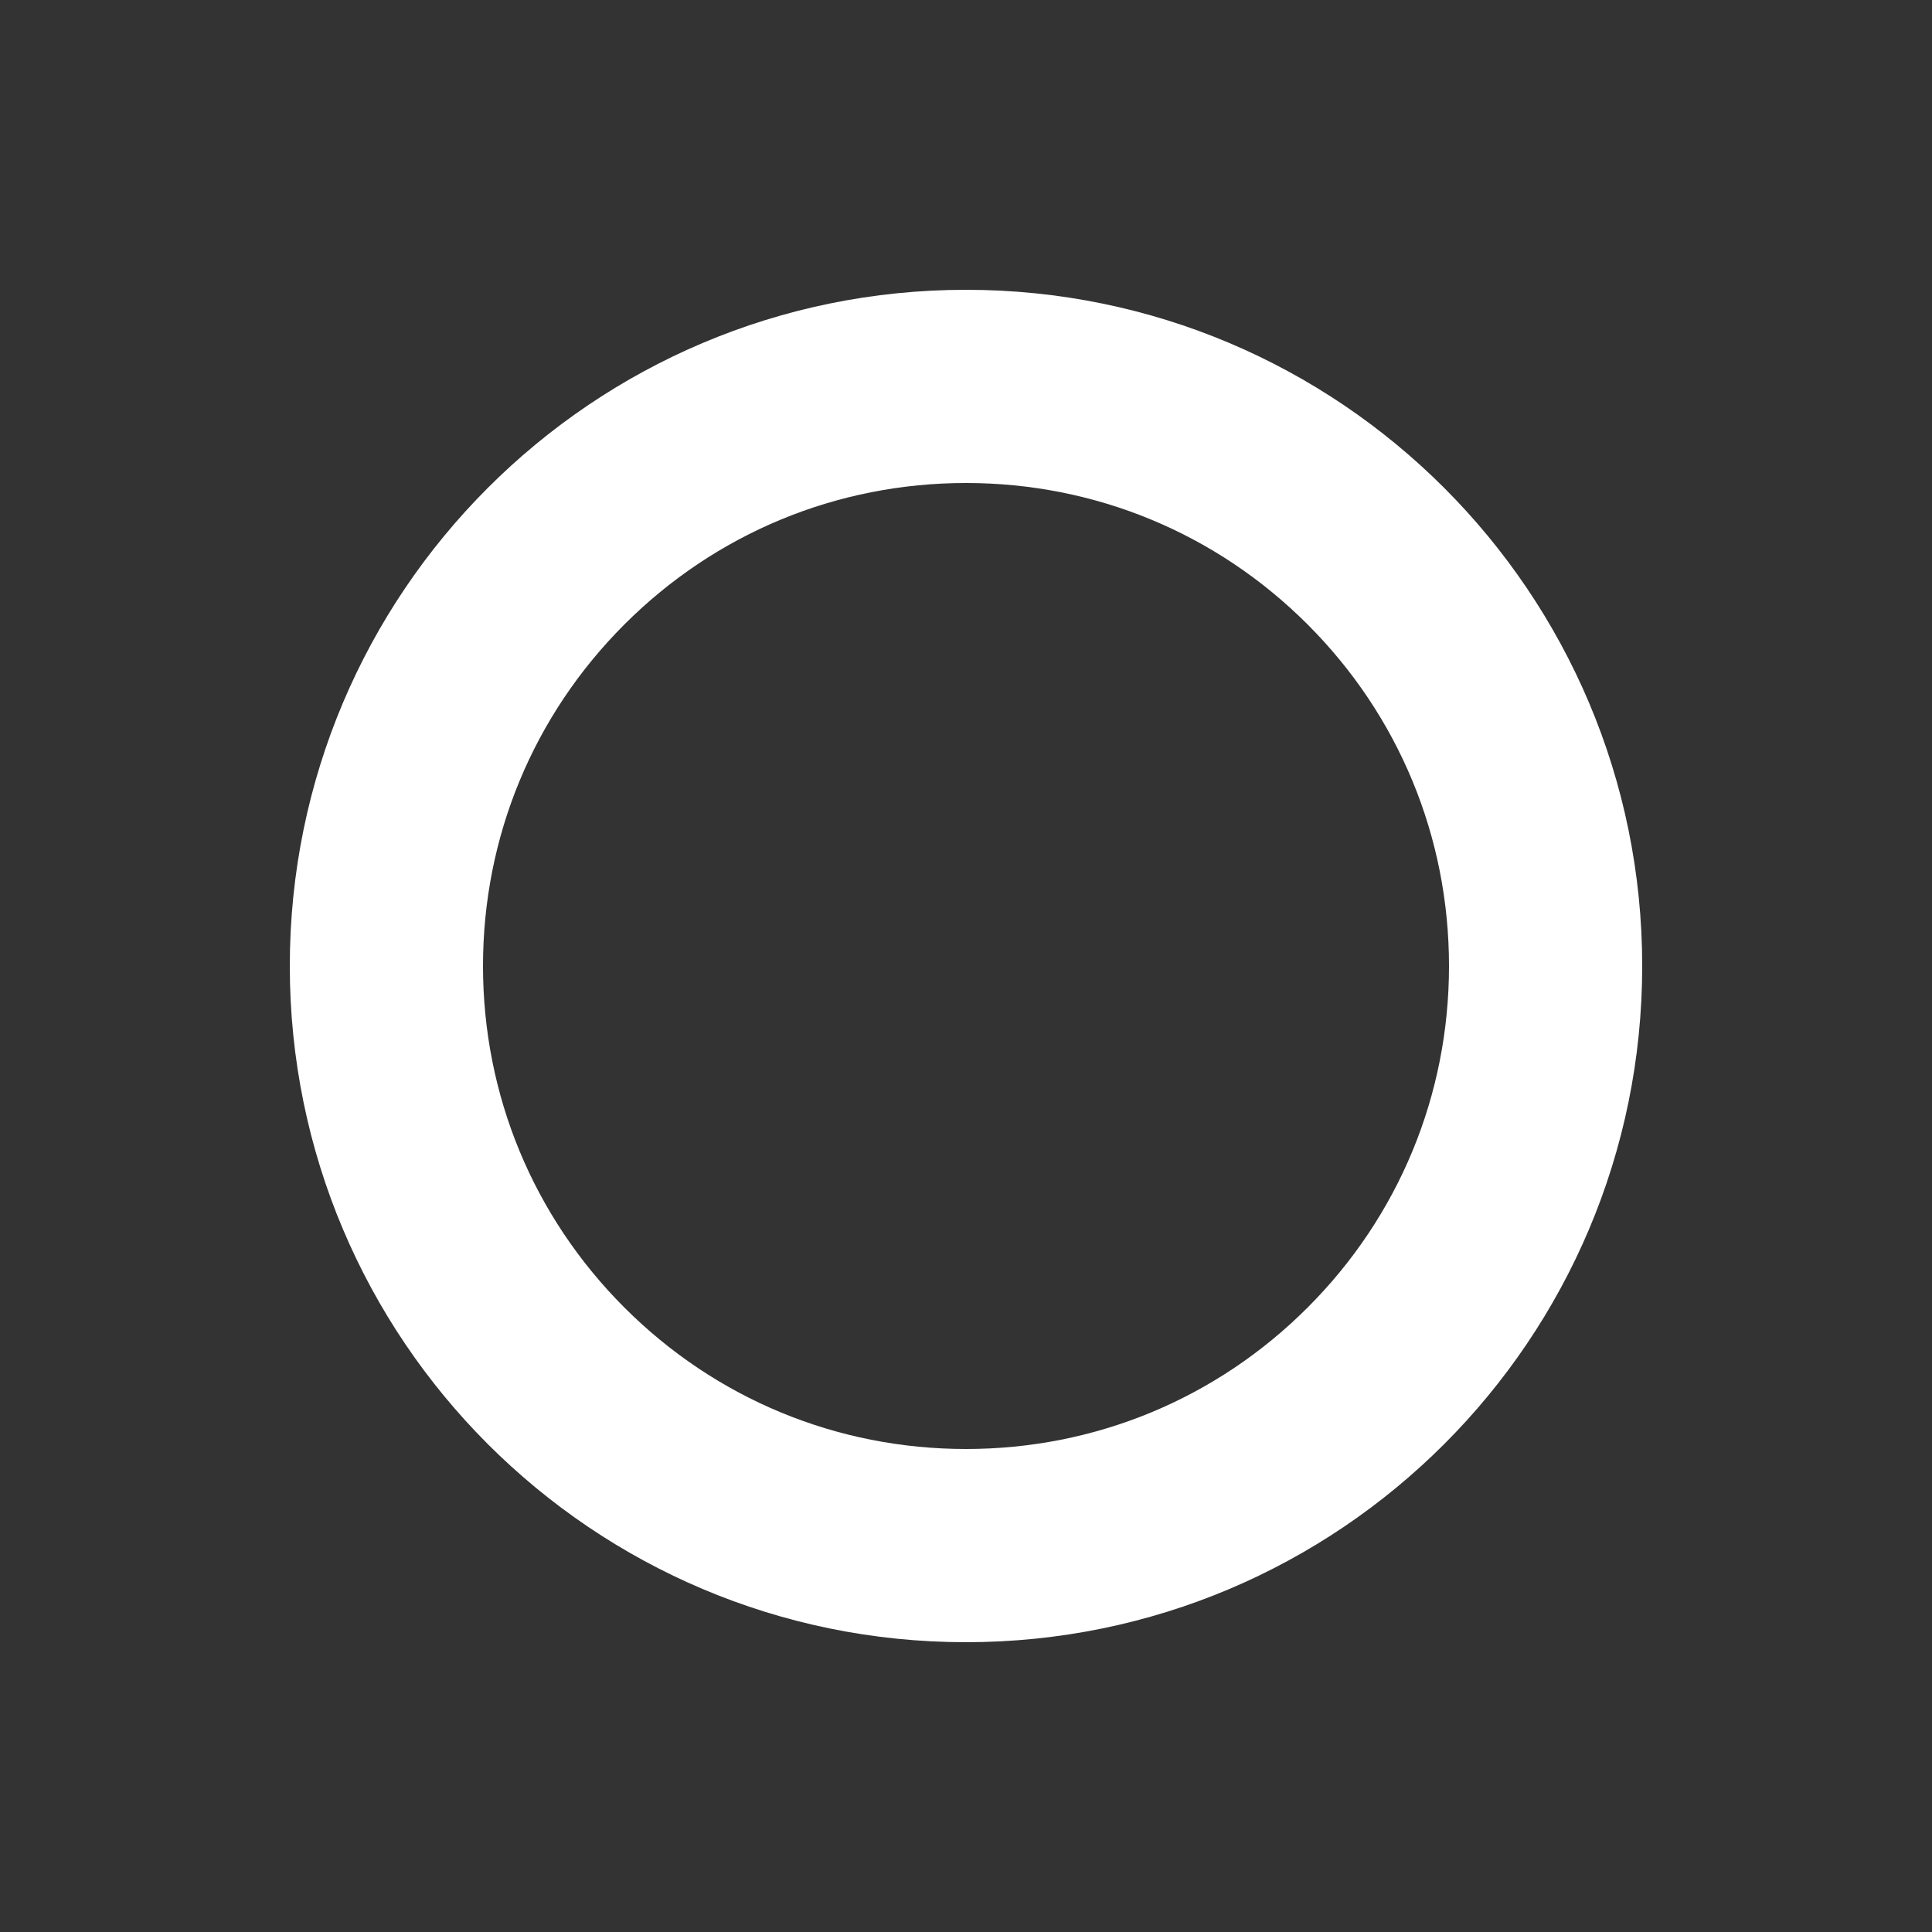 <?xml version="1.0" encoding="utf-8"?>
<!-- Generator: Adobe Illustrator 25.0.0, SVG Export Plug-In . SVG Version: 6.00 Build 0)  -->
<svg version="1.1" id="main" xmlns="http://www.w3.org/2000/svg" xmlns:xlink="http://www.w3.org/1999/xlink" x="0px" y="0px"
	 viewBox="0 0 1000 1000" style="enable-background:new 0 0 1000 1000;" xml:space="preserve">
<rect x="0" y="0" width="1000" height="1000" fill="#333333" stroke="none"/>
<style type="text/css">
	.st0{fill:#FFFFFF;fill-opacity:0;}
	.st1{fill:#FFFFFF;}
</style>
<rect id="frame" class="st0" width="1000" height="1000"/>
<g>
	<path class="st1" d="M500,250c66.8,0,129.6,26,176.8,73.2S750,433.2,750,500s-26,129.6-73.2,176.8S566.8,750,500,750
		s-129.6-26-176.8-73.2S250,566.8,250,500s26-129.6,73.2-176.8S433.2,250,500,250 M500,150c-193.3,0-350,156.7-350,350
		s156.7,350,350,350s350-156.7,350-350S693.3,150,500,150L500,150z"/>
</g>
</svg>
